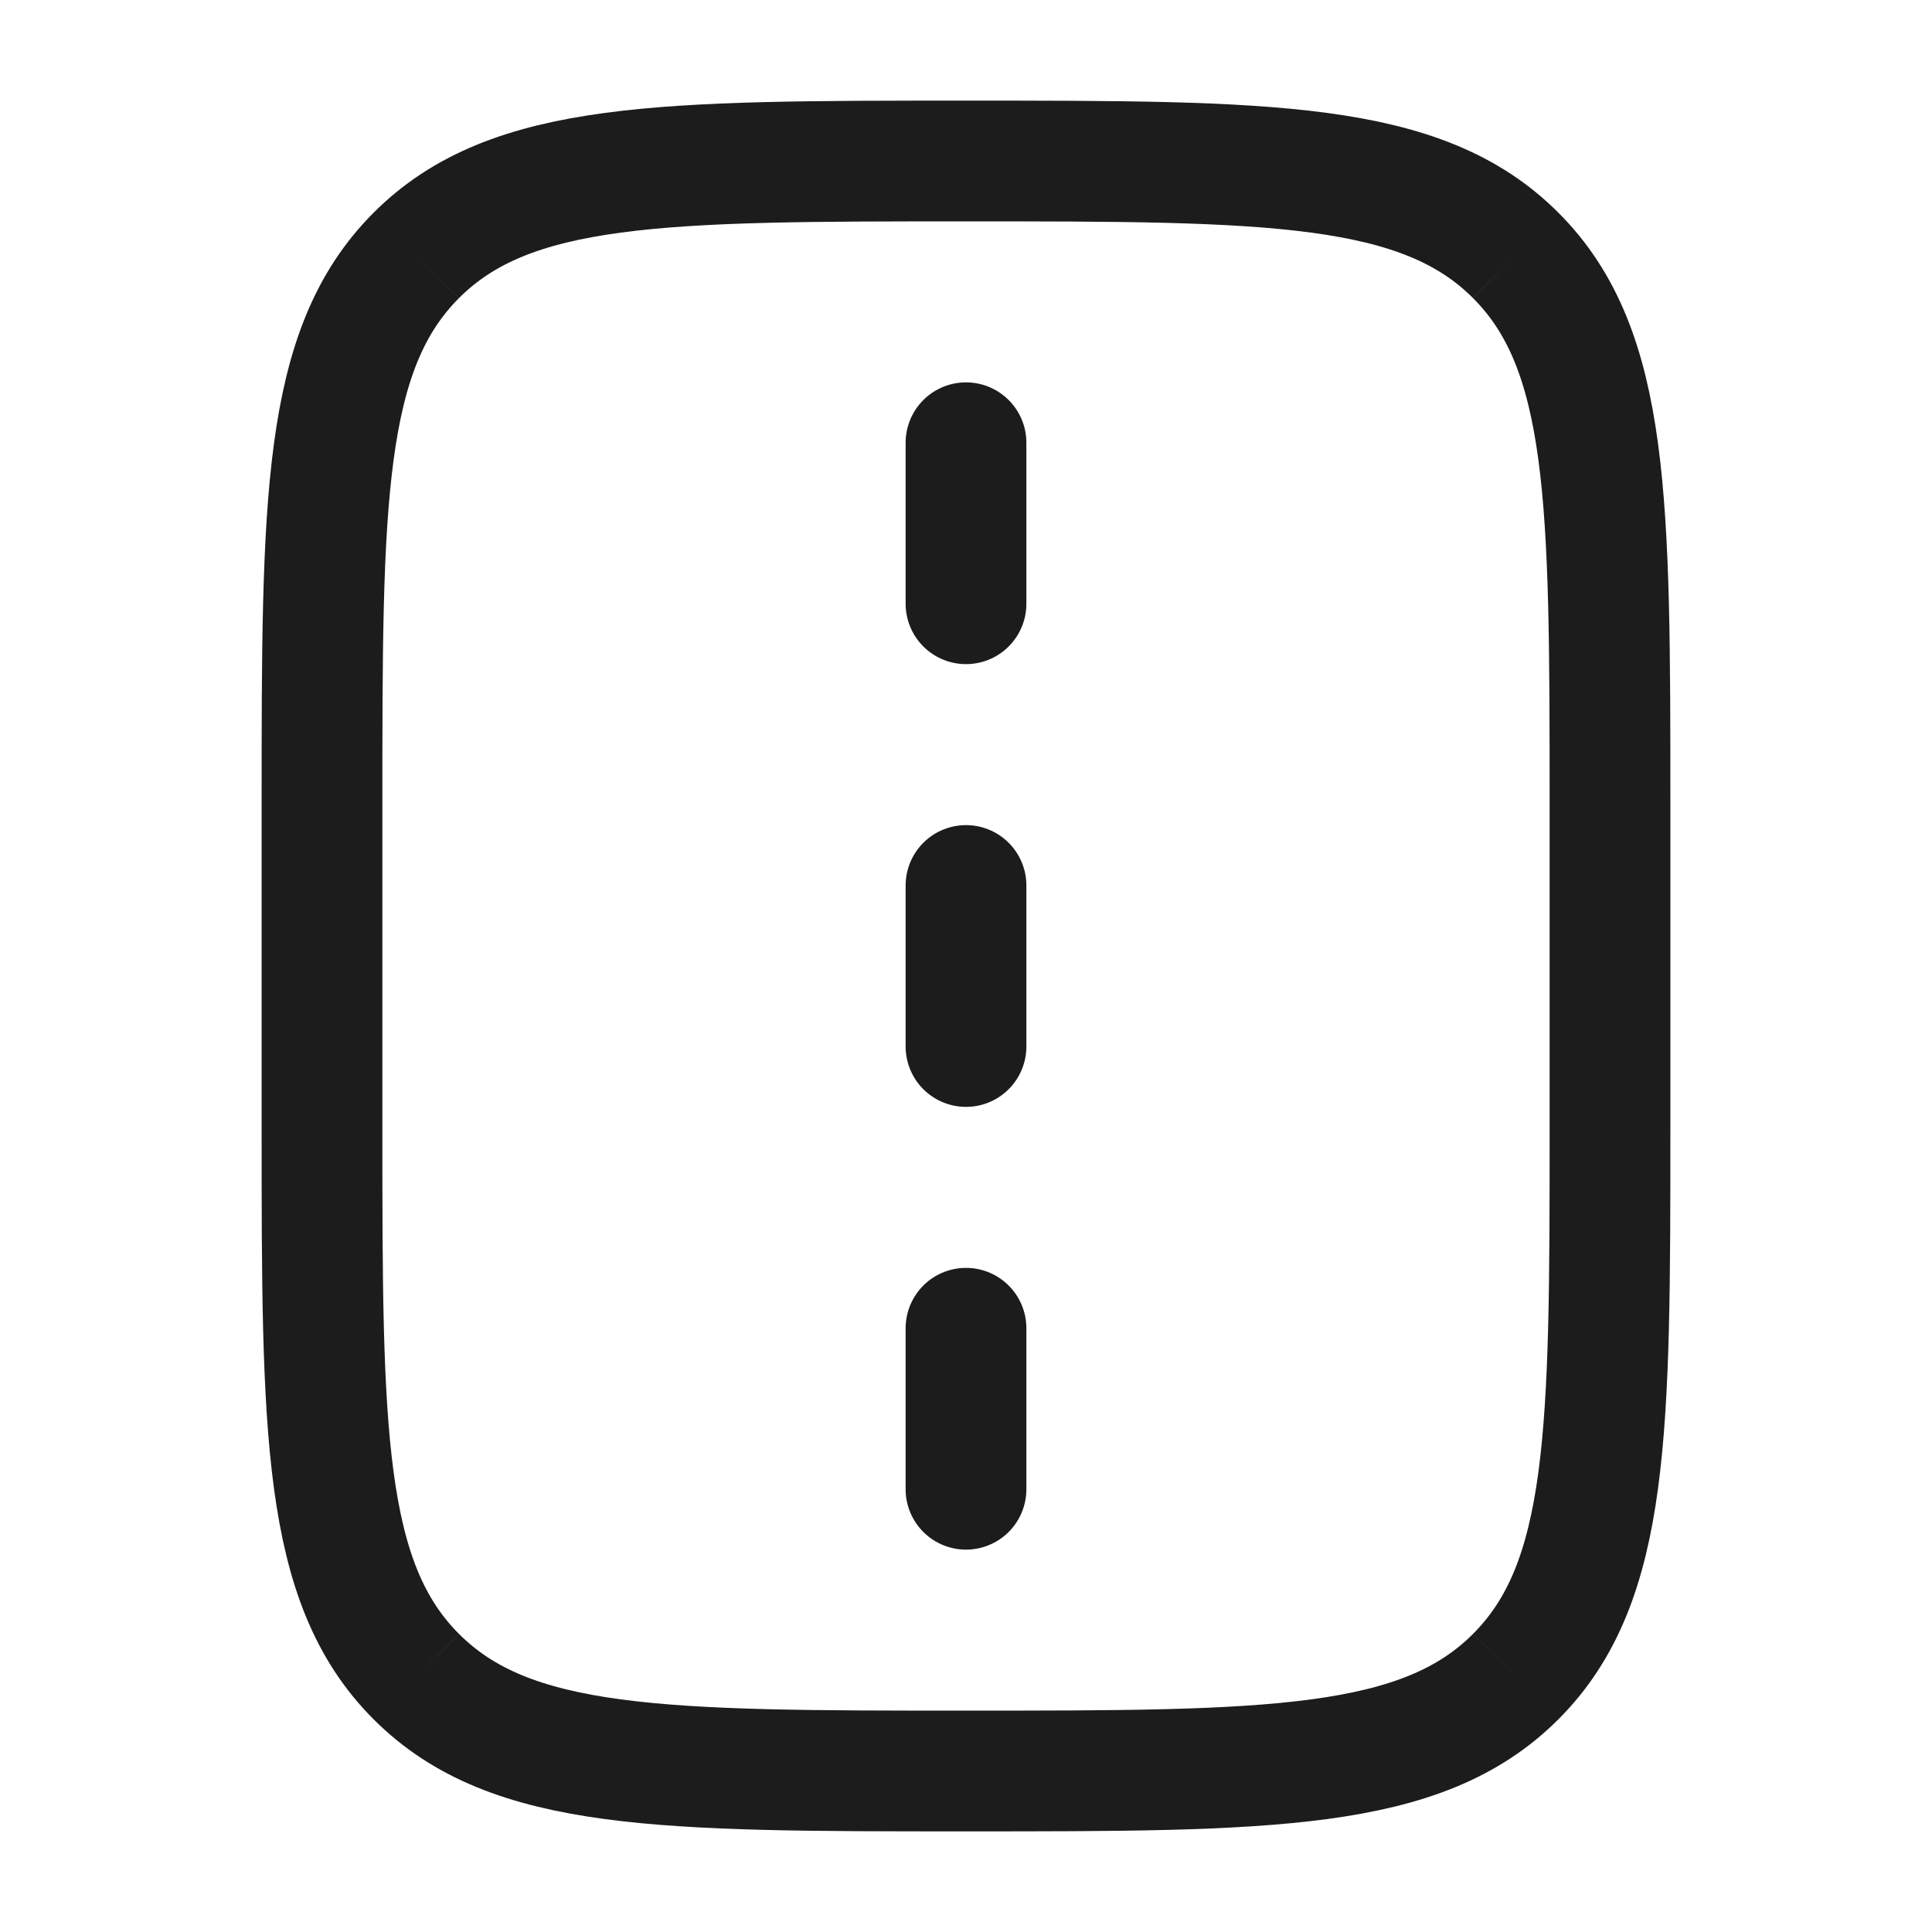 <svg xmlns="http://www.w3.org/2000/svg" width="24" height="24" fill="none" viewBox="0 0 24 24">
  <path stroke="#1B1C1B" stroke-linejoin="round" stroke-width="1.5" d="M5.172 3.172C4 4.343 4 6.229 4 10v4c0 3.771 0 5.657 1.172 6.828m0-17.656C6.343 2 8.229 2 12 2c3.771 0 5.657 0 6.828 1.172M5.172 20.828C6.343 22 8.229 22 12 22c3.771 0 5.657 0 6.828-1.172m0 0C20 19.657 20 17.771 20 14v-4c0-3.771 0-5.657-1.172-6.828"/>
  <path stroke="#1B1C1B" stroke-linecap="round" stroke-linejoin="round" stroke-width="1.5" d="M12 11v2m0-7.5v2m0 9v2"/>
</svg>
